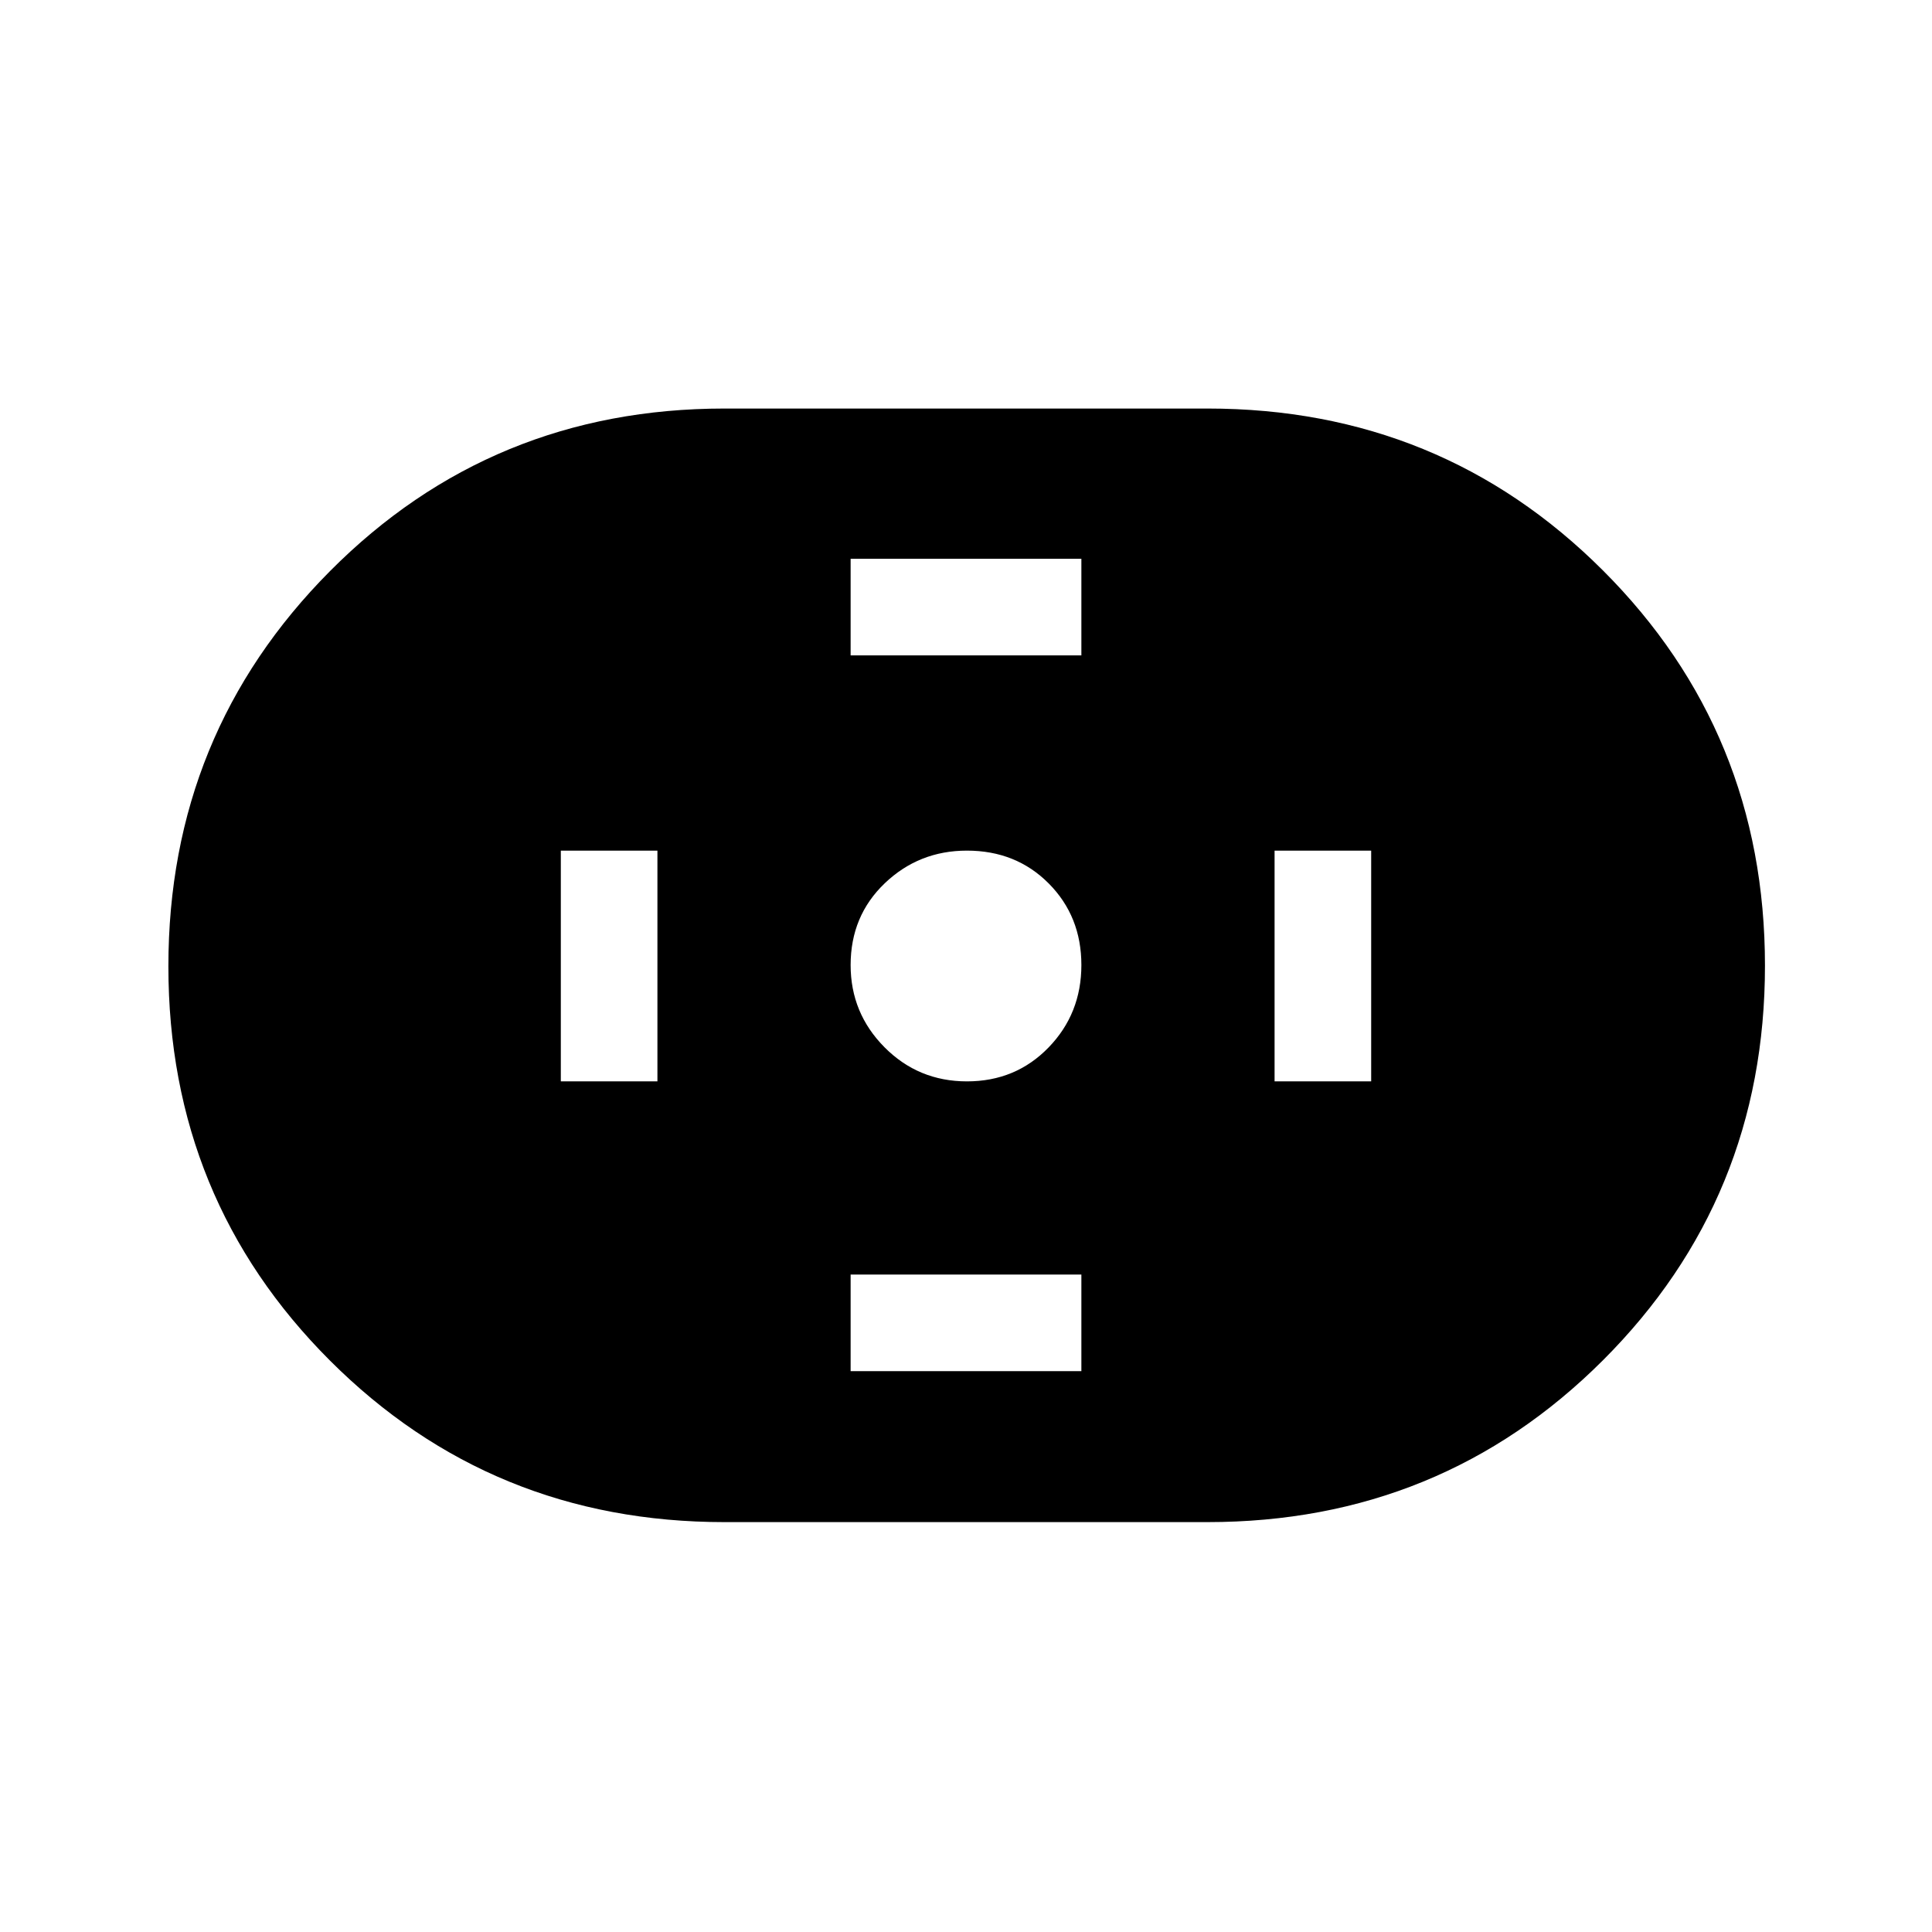<svg xmlns="http://www.w3.org/2000/svg" height="40" viewBox="0 -960 960 960" width="40"><path d="M360-203.67q-115.71 0-196.02-80.25-80.31-80.25-80.31-195.89 0-115.63 80.31-196.41T360-757h240q115.99 0 196.5 80.46Q877-596.09 877-480.16q0 115.65-80.5 196.07-80.51 80.42-196.5 80.42H360Zm120.49-219q24.18 0 40.51-16.82t16.33-41q0-24.18-16.21-40.51-16.22-16.33-40.66-16.33-23.85 0-40.82 16.21-16.97 16.22-16.97 40.66 0 23.85 16.82 40.82t41 16.97Zm-57.82-211.66h114.66v-48H422.67v48Zm0 355.66h114.66v-48H422.67v48Zm210.66-144h48v-114.66h-48v114.66Zm-354.66 0h48v-114.66h-48v114.66Z"/></svg>